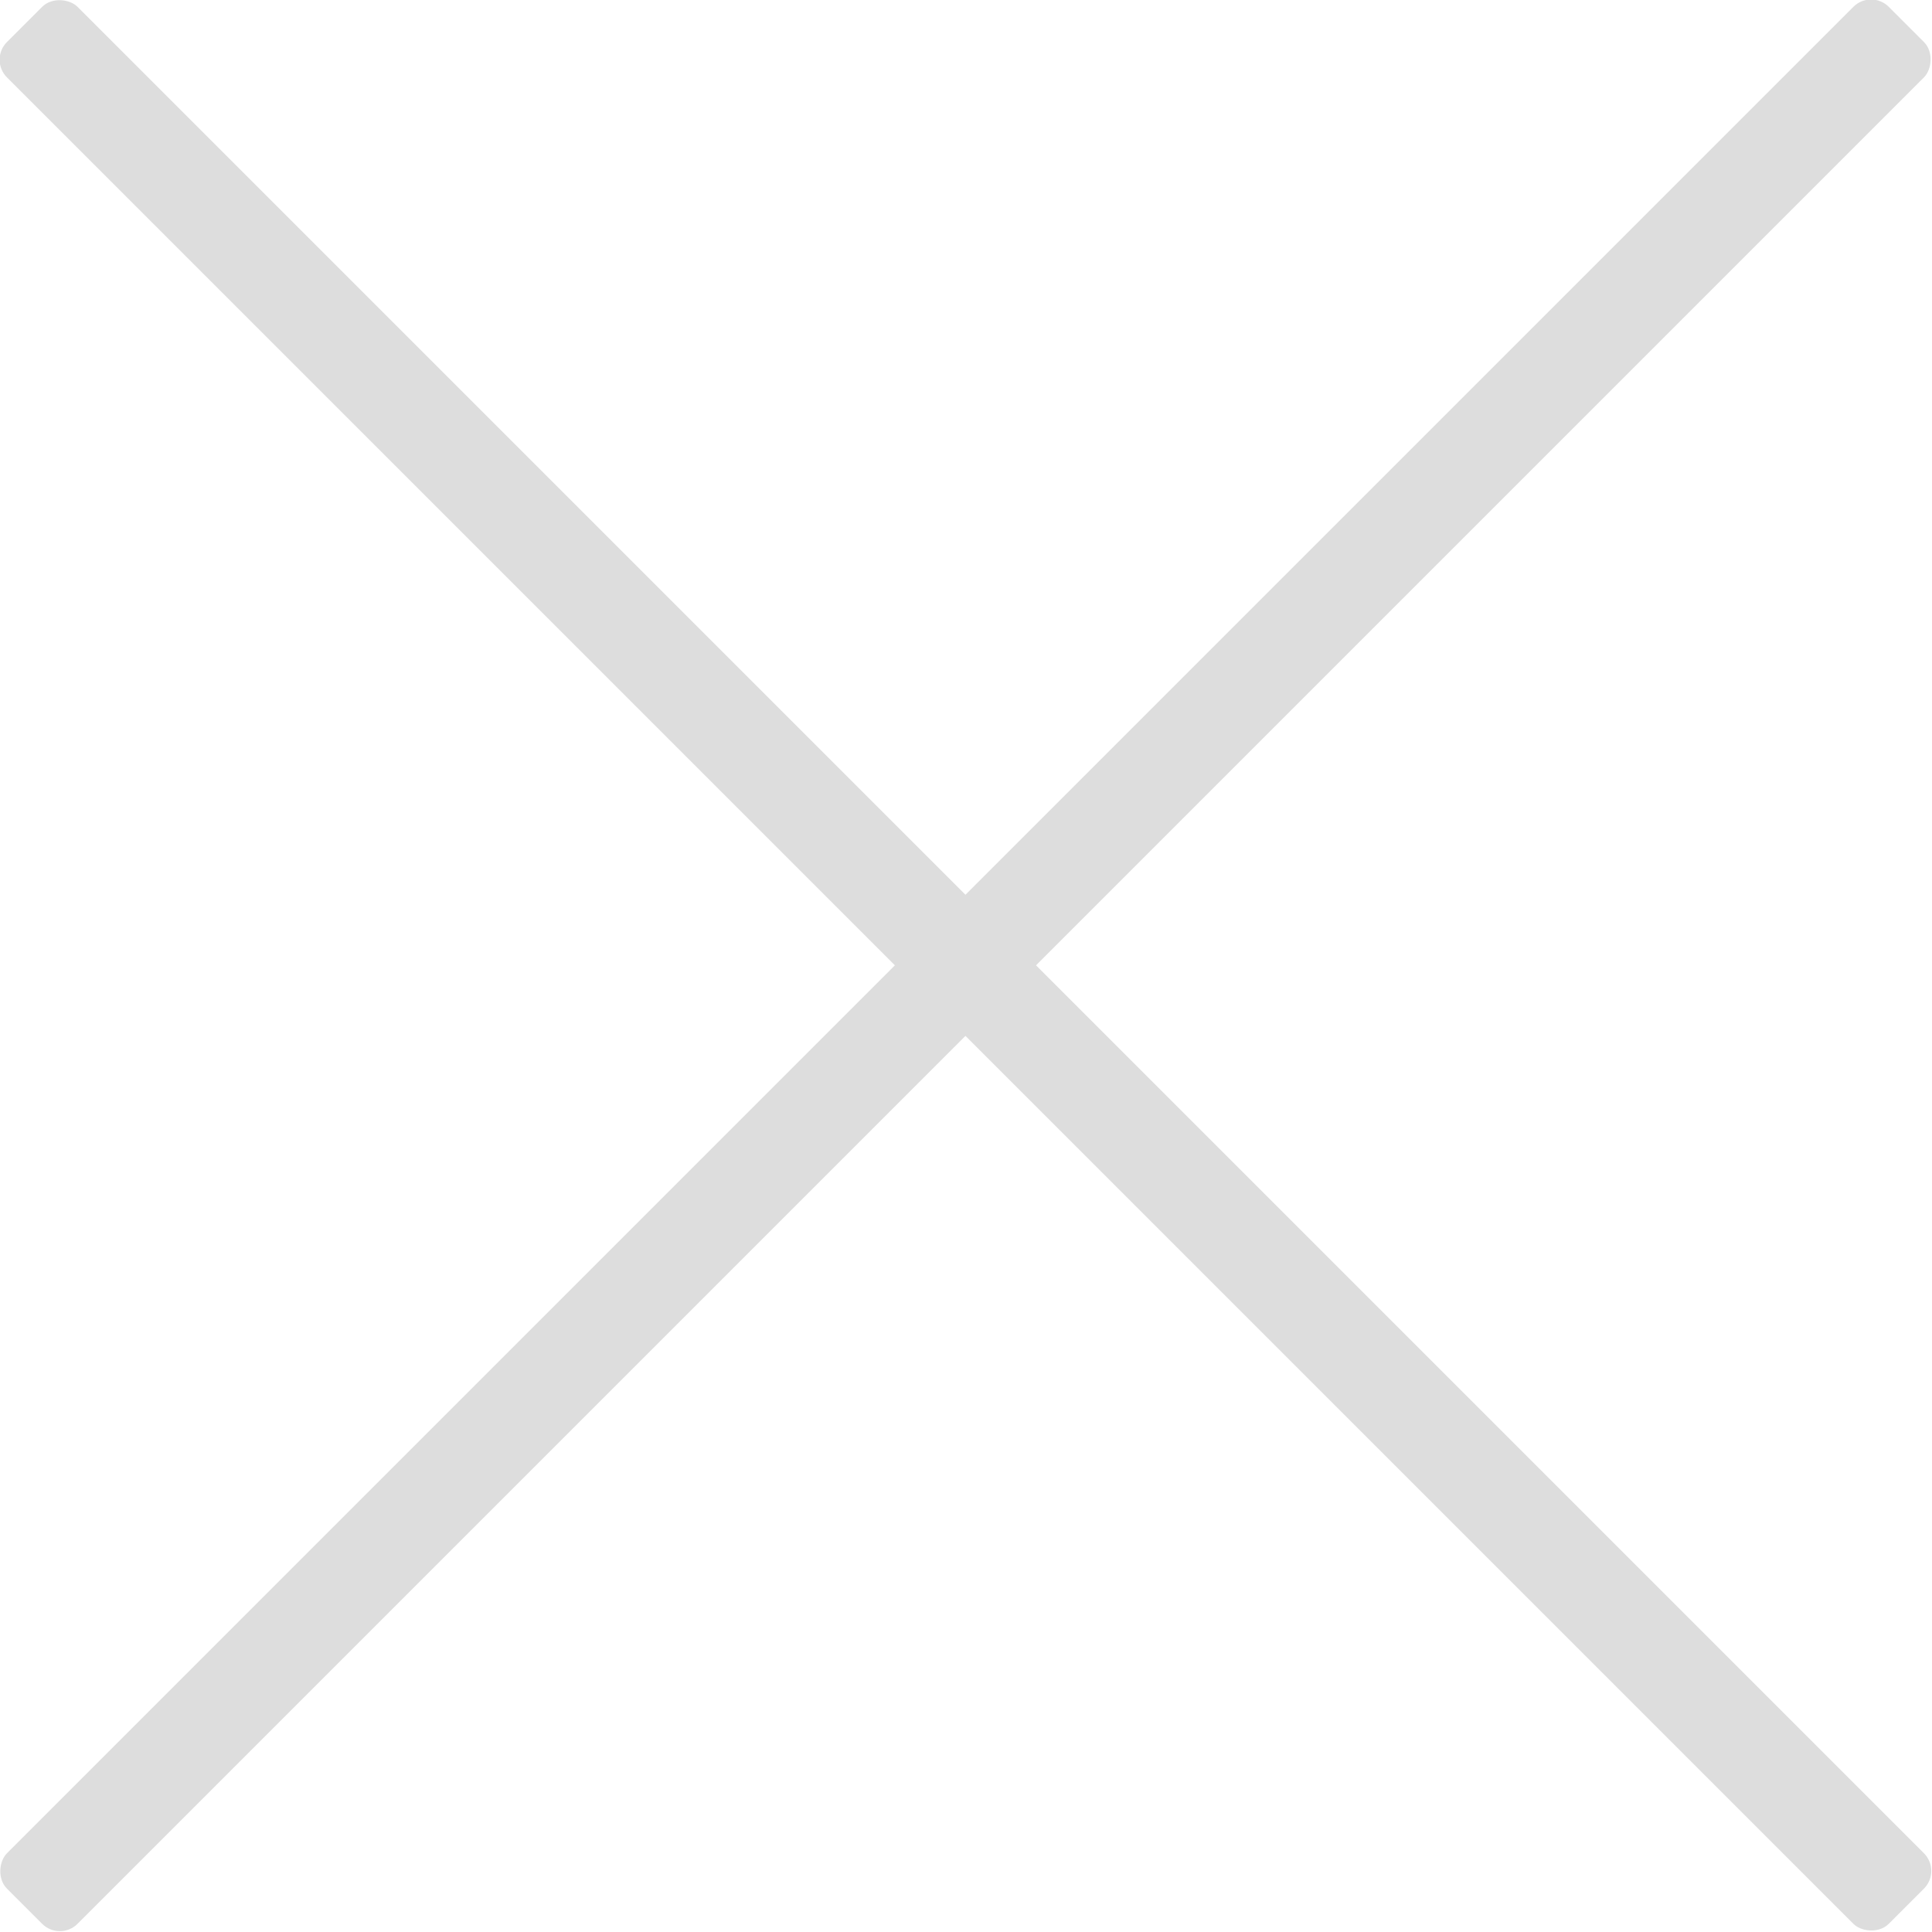<?xml version="1.0" encoding="UTF-8" standalone="no"?>
<!-- Created with Inkscape (http://www.inkscape.org/) -->

<svg
   xmlns:dc="http://purl.org/dc/elements/1.1/"
   xmlns:cc="http://creativecommons.org/ns#"
   xmlns:rdf="http://www.w3.org/1999/02/22-rdf-syntax-ns#"
   xmlns:svg="http://www.w3.org/2000/svg"
   xmlns="http://www.w3.org/2000/svg"
   xmlns:sodipodi="http://sodipodi.sourceforge.net/DTD/sodipodi-0.dtd"
   xmlns:inkscape="http://www.inkscape.org/namespaces/inkscape"
   width="46.824mm"
   height="46.824mm"
   viewBox="0 0 165.911 165.911"
   id="svg2"
   version="1.1"
   inkscape:version="0.91 r13725"
   sodipodi:docname="cross.svg">
  <defs
     id="defs4" />
  <sodipodi:namedview
     id="base"
     pagecolor="#ffffff"
     bordercolor="#666666"
     borderopacity="1.0"
     inkscape:pageopacity="0.0"
     inkscape:pageshadow="2"
     inkscape:zoom="1.979899"
     inkscape:cx="122.69137"
     inkscape:cy="116.70198"
     inkscape:document-units="px"
     inkscape:current-layer="layer1"
     showgrid="false"
     fit-margin-top="0"
     fit-margin-left="0"
     fit-margin-right="0"
     fit-margin-bottom="0"
     inkscape:window-width="1855"
     inkscape:window-height="1056"
     inkscape:window-x="65"
     inkscape:window-y="24"
     inkscape:window-maximized="1" />
  <g
     inkscape:label="Layer 1"
     inkscape:groupmode="layer"
     id="layer1"
     transform="translate(-231.136,-295.531)">
    <rect
       style="fill:#dddddd;fill-opacity:1"
       id="rect4136"
       width="8.571"
       height="228.571"
       x="485.441"
       y="-68.752"
       ry="2.147"
       transform="matrix(0.707,0.707,-0.707,0.707,0,0)" />
    <rect
       style="fill:#dddddd;fill-opacity:1"
       id="rect4136-9"
       width="8.571"
       height="228.571"
       x="41.248"
       y="-604.012"
       ry="2.147"
       transform="matrix(-0.707,0.707,-0.707,-0.707,0,0)" />
  </g>
</svg>
